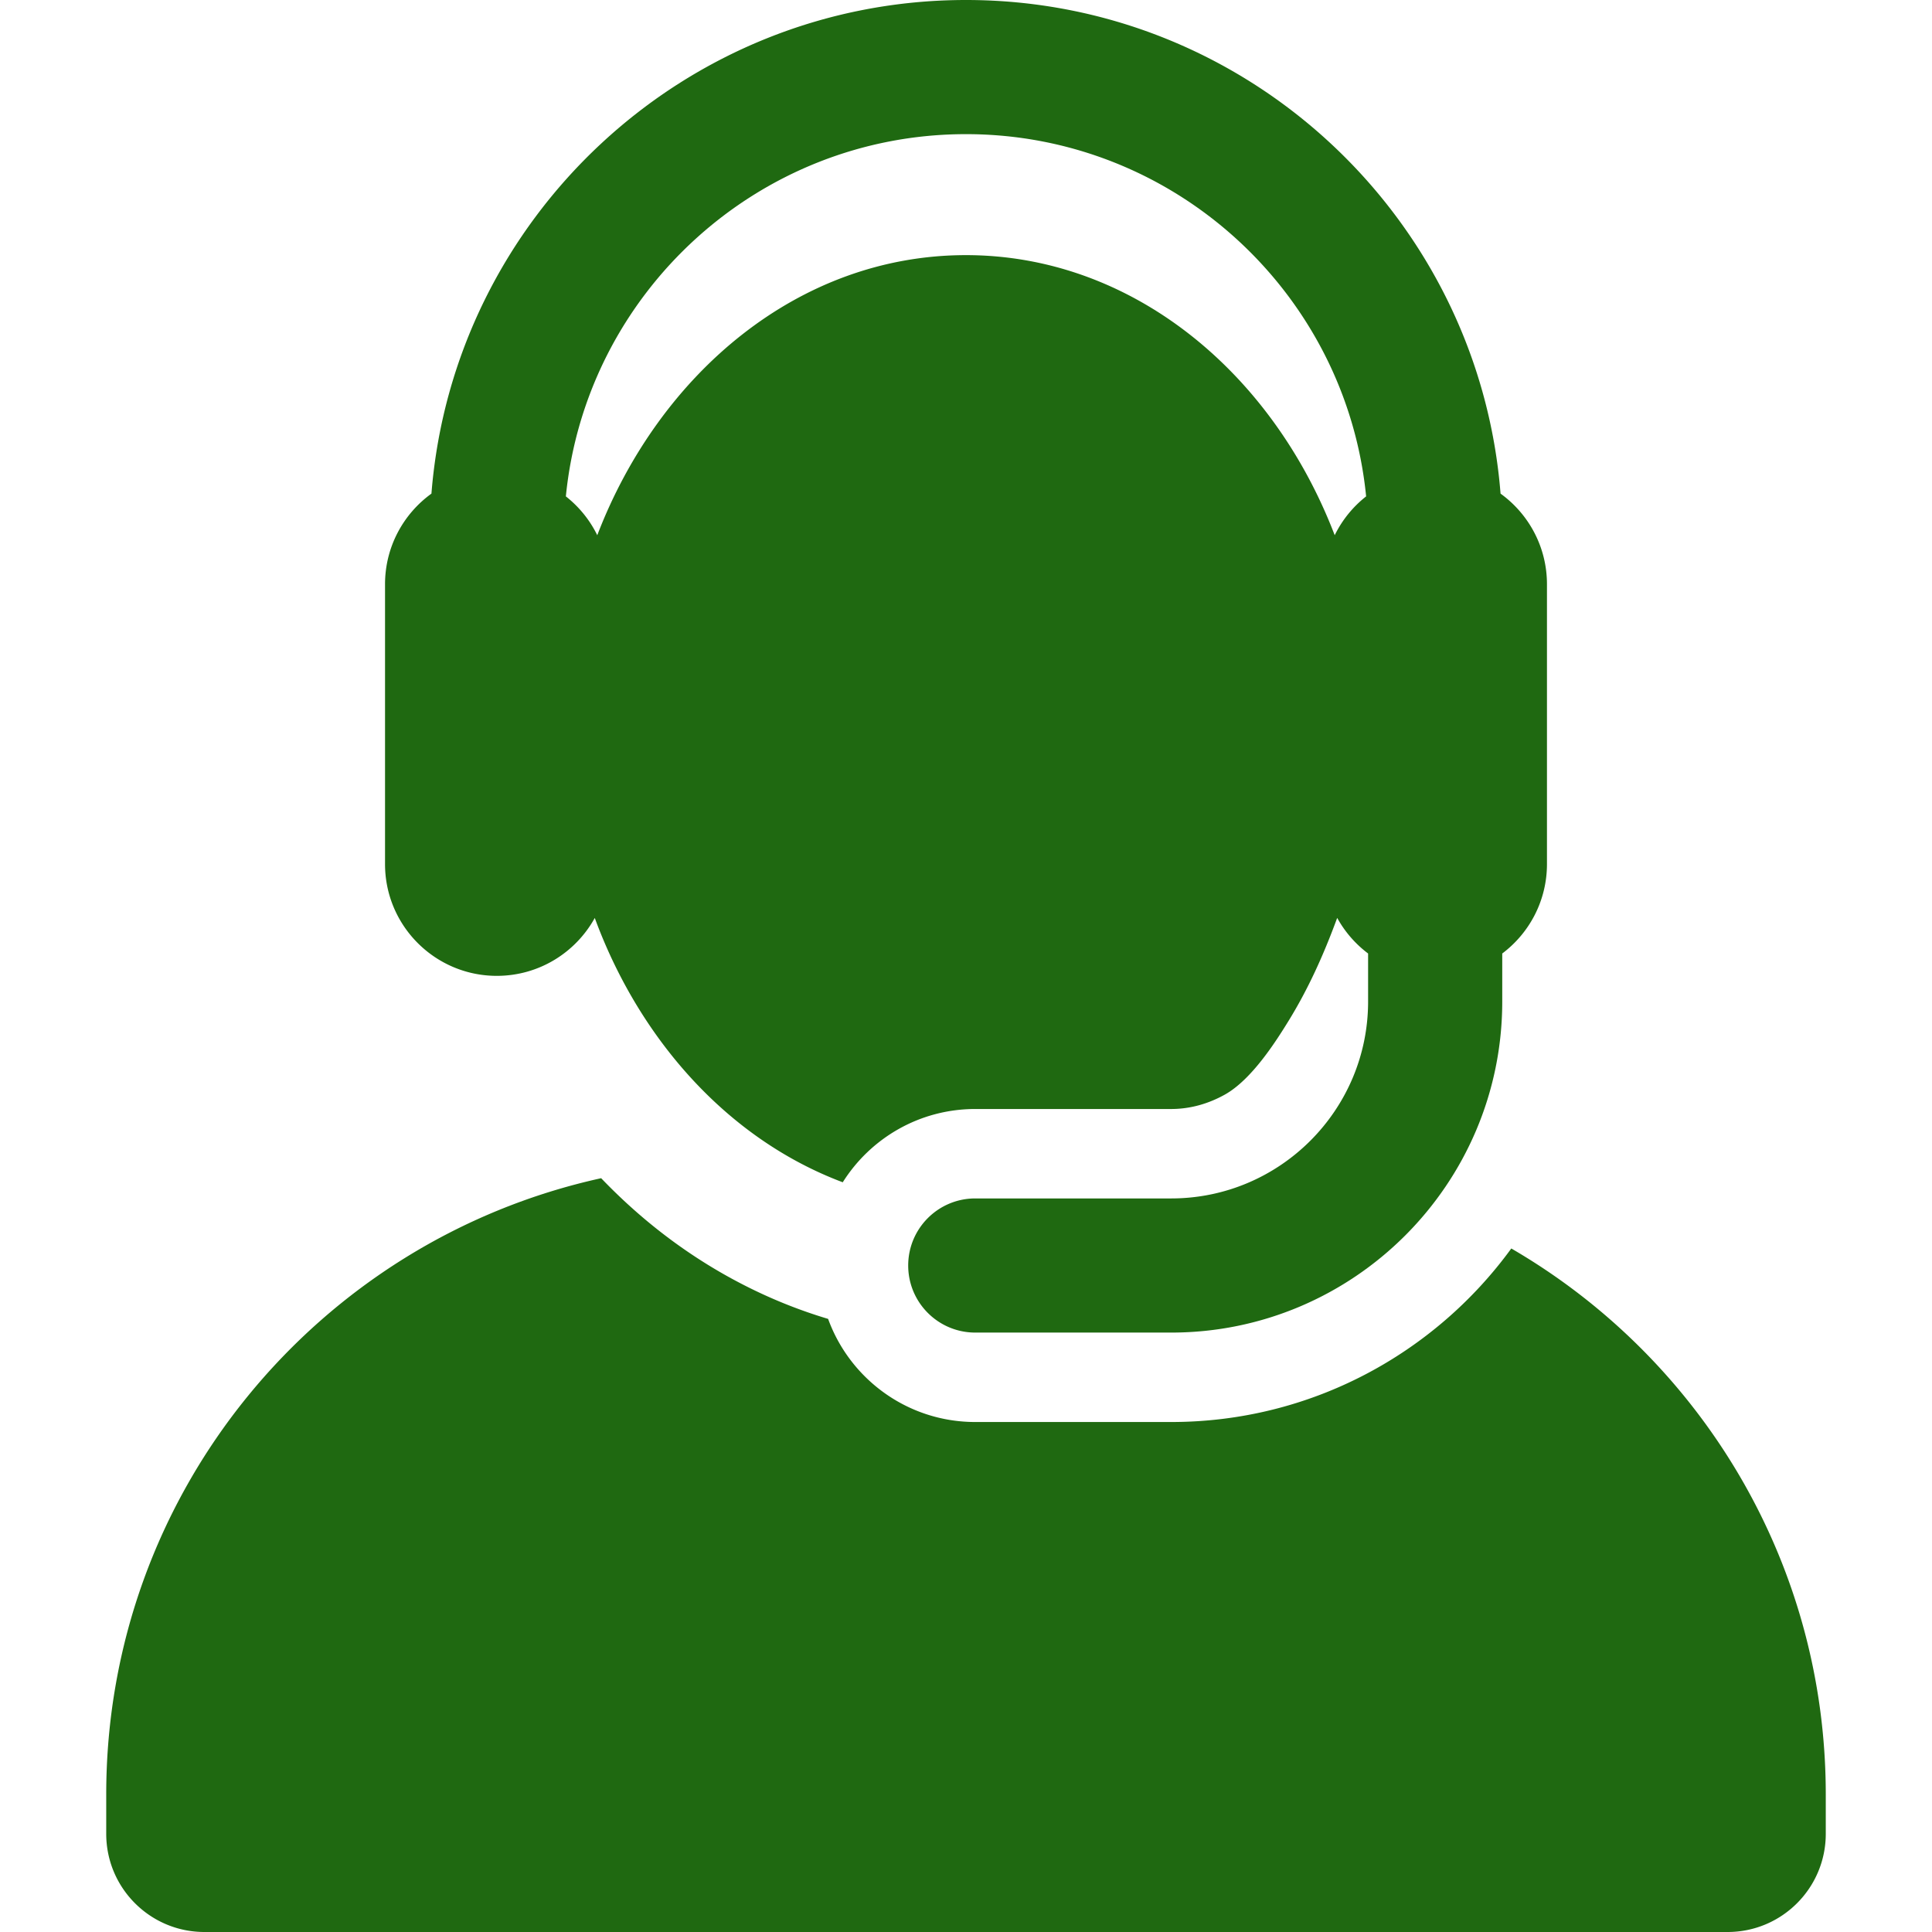 <svg xmlns="http://www.w3.org/2000/svg" version="1.1" xmlns:xlink="http://www.w3.org/1999/xlink" xmlns:svgjs="http://svgjs.com/svgjs" width="512" height="512" x="0" y="0" viewBox="0 0 459.668 459.668" style="enable-background:new 0 0 512 512" xml:space="preserve" class=""><g><path d="M359.574 297.043c-18.204 25.002-47.692 41.286-80.916 41.286H232.04c-16.104 0-29.818-10.224-35.011-24.534a118.226 118.226 0 0 1-18.83-7.442c-12.99-6.454-24.785-15.198-35.168-26.03-67.35 14.796-117.757 74.808-117.757 146.603v9.384c0 12.9 10.458 23.358 23.358 23.358h362.403c12.9 0 23.358-10.458 23.358-23.358v-9.384c-.001-55.462-30.084-103.894-74.819-129.883z" fill="#1f6911" data-original="#000000" opacity="1" class=""></path><path d="M118.205 232.178c10.039 0 18.777-5.564 23.304-13.775.119.325.24.648.362.971l.108.291c10.62 27.954 31.284 51.388 58.532 61.627 6.59-10.471 18.243-17.435 31.53-17.435h46.618c4.65 0 8.978-1.312 12.772-3.433 6.372-3.563 12.102-12.602 15.061-17.393 4.735-7.667 8.404-15.788 11.657-24.642a26.728 26.728 0 0 0 7.354 8.471v11.431c0 25.83-21.014 46.845-46.845 46.845H232.04c-8.813 0-15.958 7.145-15.958 15.958 0 8.814 7.145 15.958 15.958 15.958h46.618c43.429 0 78.761-35.332 78.761-78.761V226.86c6.46-4.853 10.639-12.577 10.639-21.278v-66.571c0-8.88-4.355-16.737-11.042-21.568C351.83 51.816 296.77 0 229.833 0 162.895 0 107.836 51.816 102.65 117.442c-6.687 4.831-11.042 12.689-11.042 21.568v66.57c0 14.731 11.967 26.598 26.597 26.598zM229.833 31.917c49.552 0 90.423 37.868 95.2 86.185a26.692 26.692 0 0 0-7.475 9.238c-15.058-39.286-48.672-66.638-87.726-66.638-39.896 0-72.971 28.292-87.667 66.481l-.059.158a26.692 26.692 0 0 0-7.475-9.238c4.78-48.318 45.65-86.186 95.202-86.186z" fill="#1f6911" data-original="#000000" opacity="1" class=""></path></g></svg>